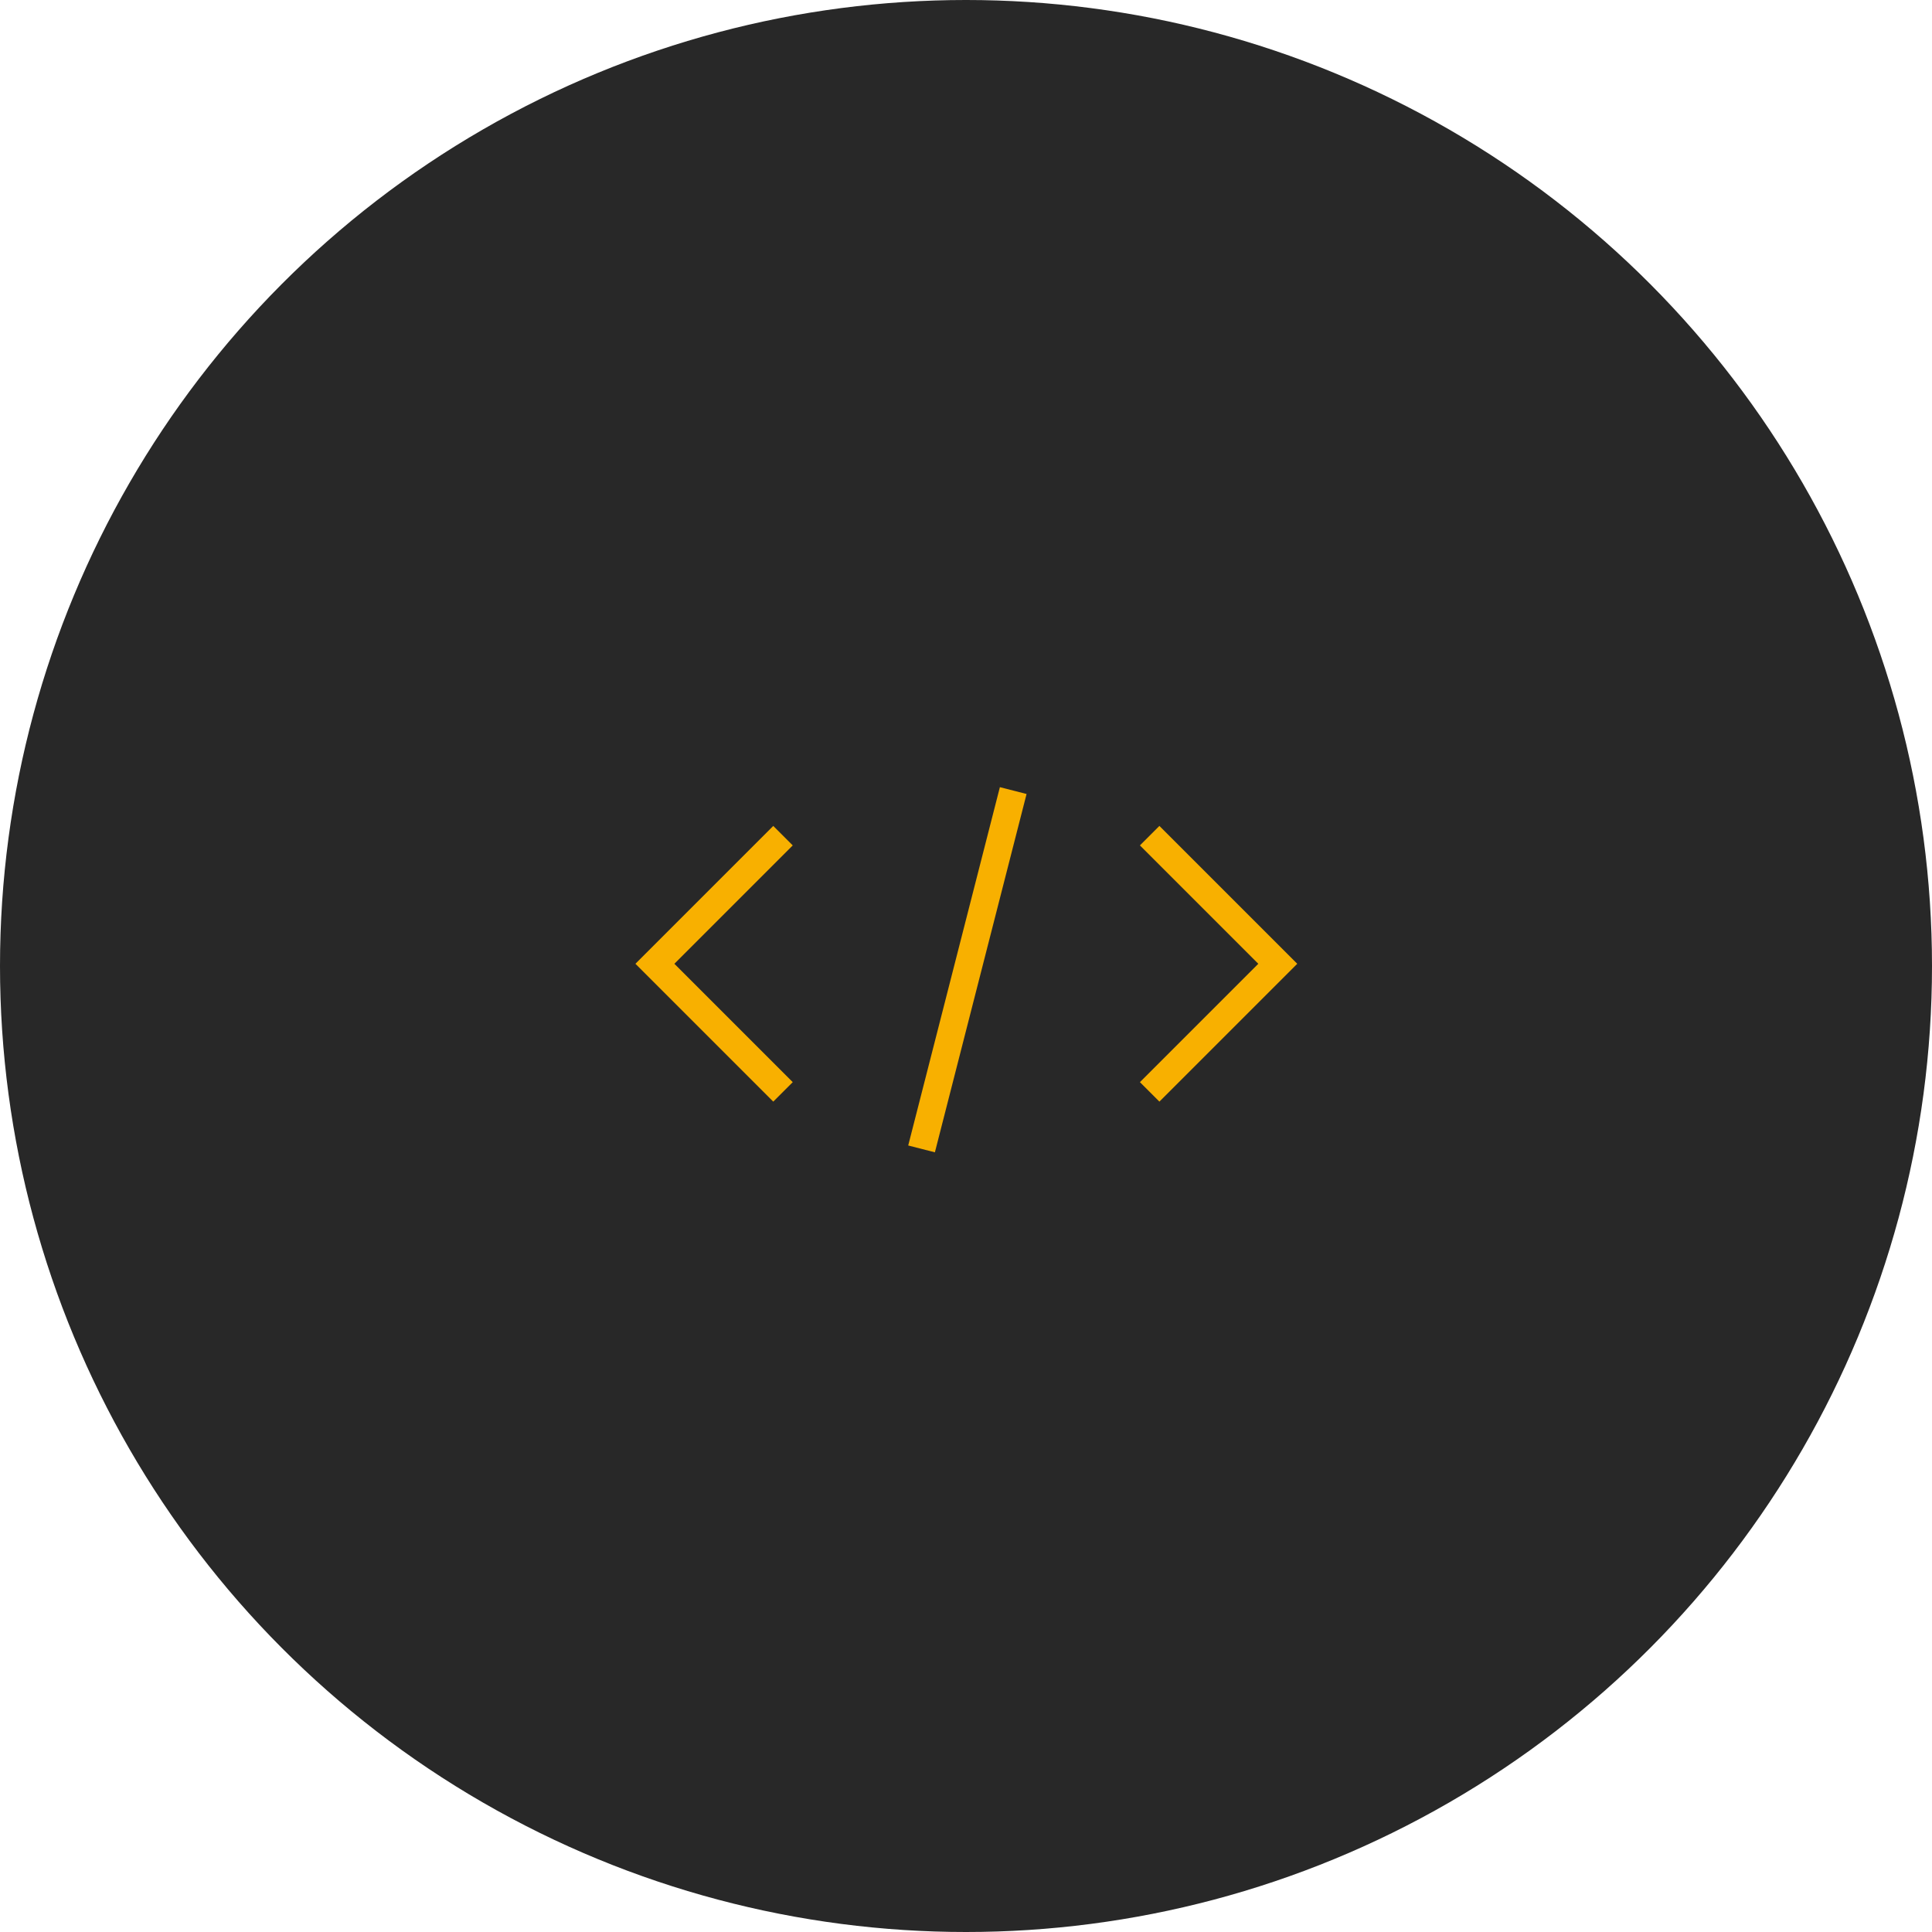 <svg width="160" height="160" viewBox="0 0 160 160" fill="none" xmlns="http://www.w3.org/2000/svg">
<circle cx="80" cy="80" r="80" fill="#282828"/>
<path d="M64.845 69.206L54.236 79.816L64.845 90.425" stroke="#F8B000" stroke-width="2.281"/>
<path d="M95.21 69.206L105.82 79.816L95.21 90.425" stroke="#F8B000" stroke-width="2.281"/>
<path d="M76.319 95.147L83.911 65.472" stroke="#F8B000" stroke-width="2.281"/>
</svg>

